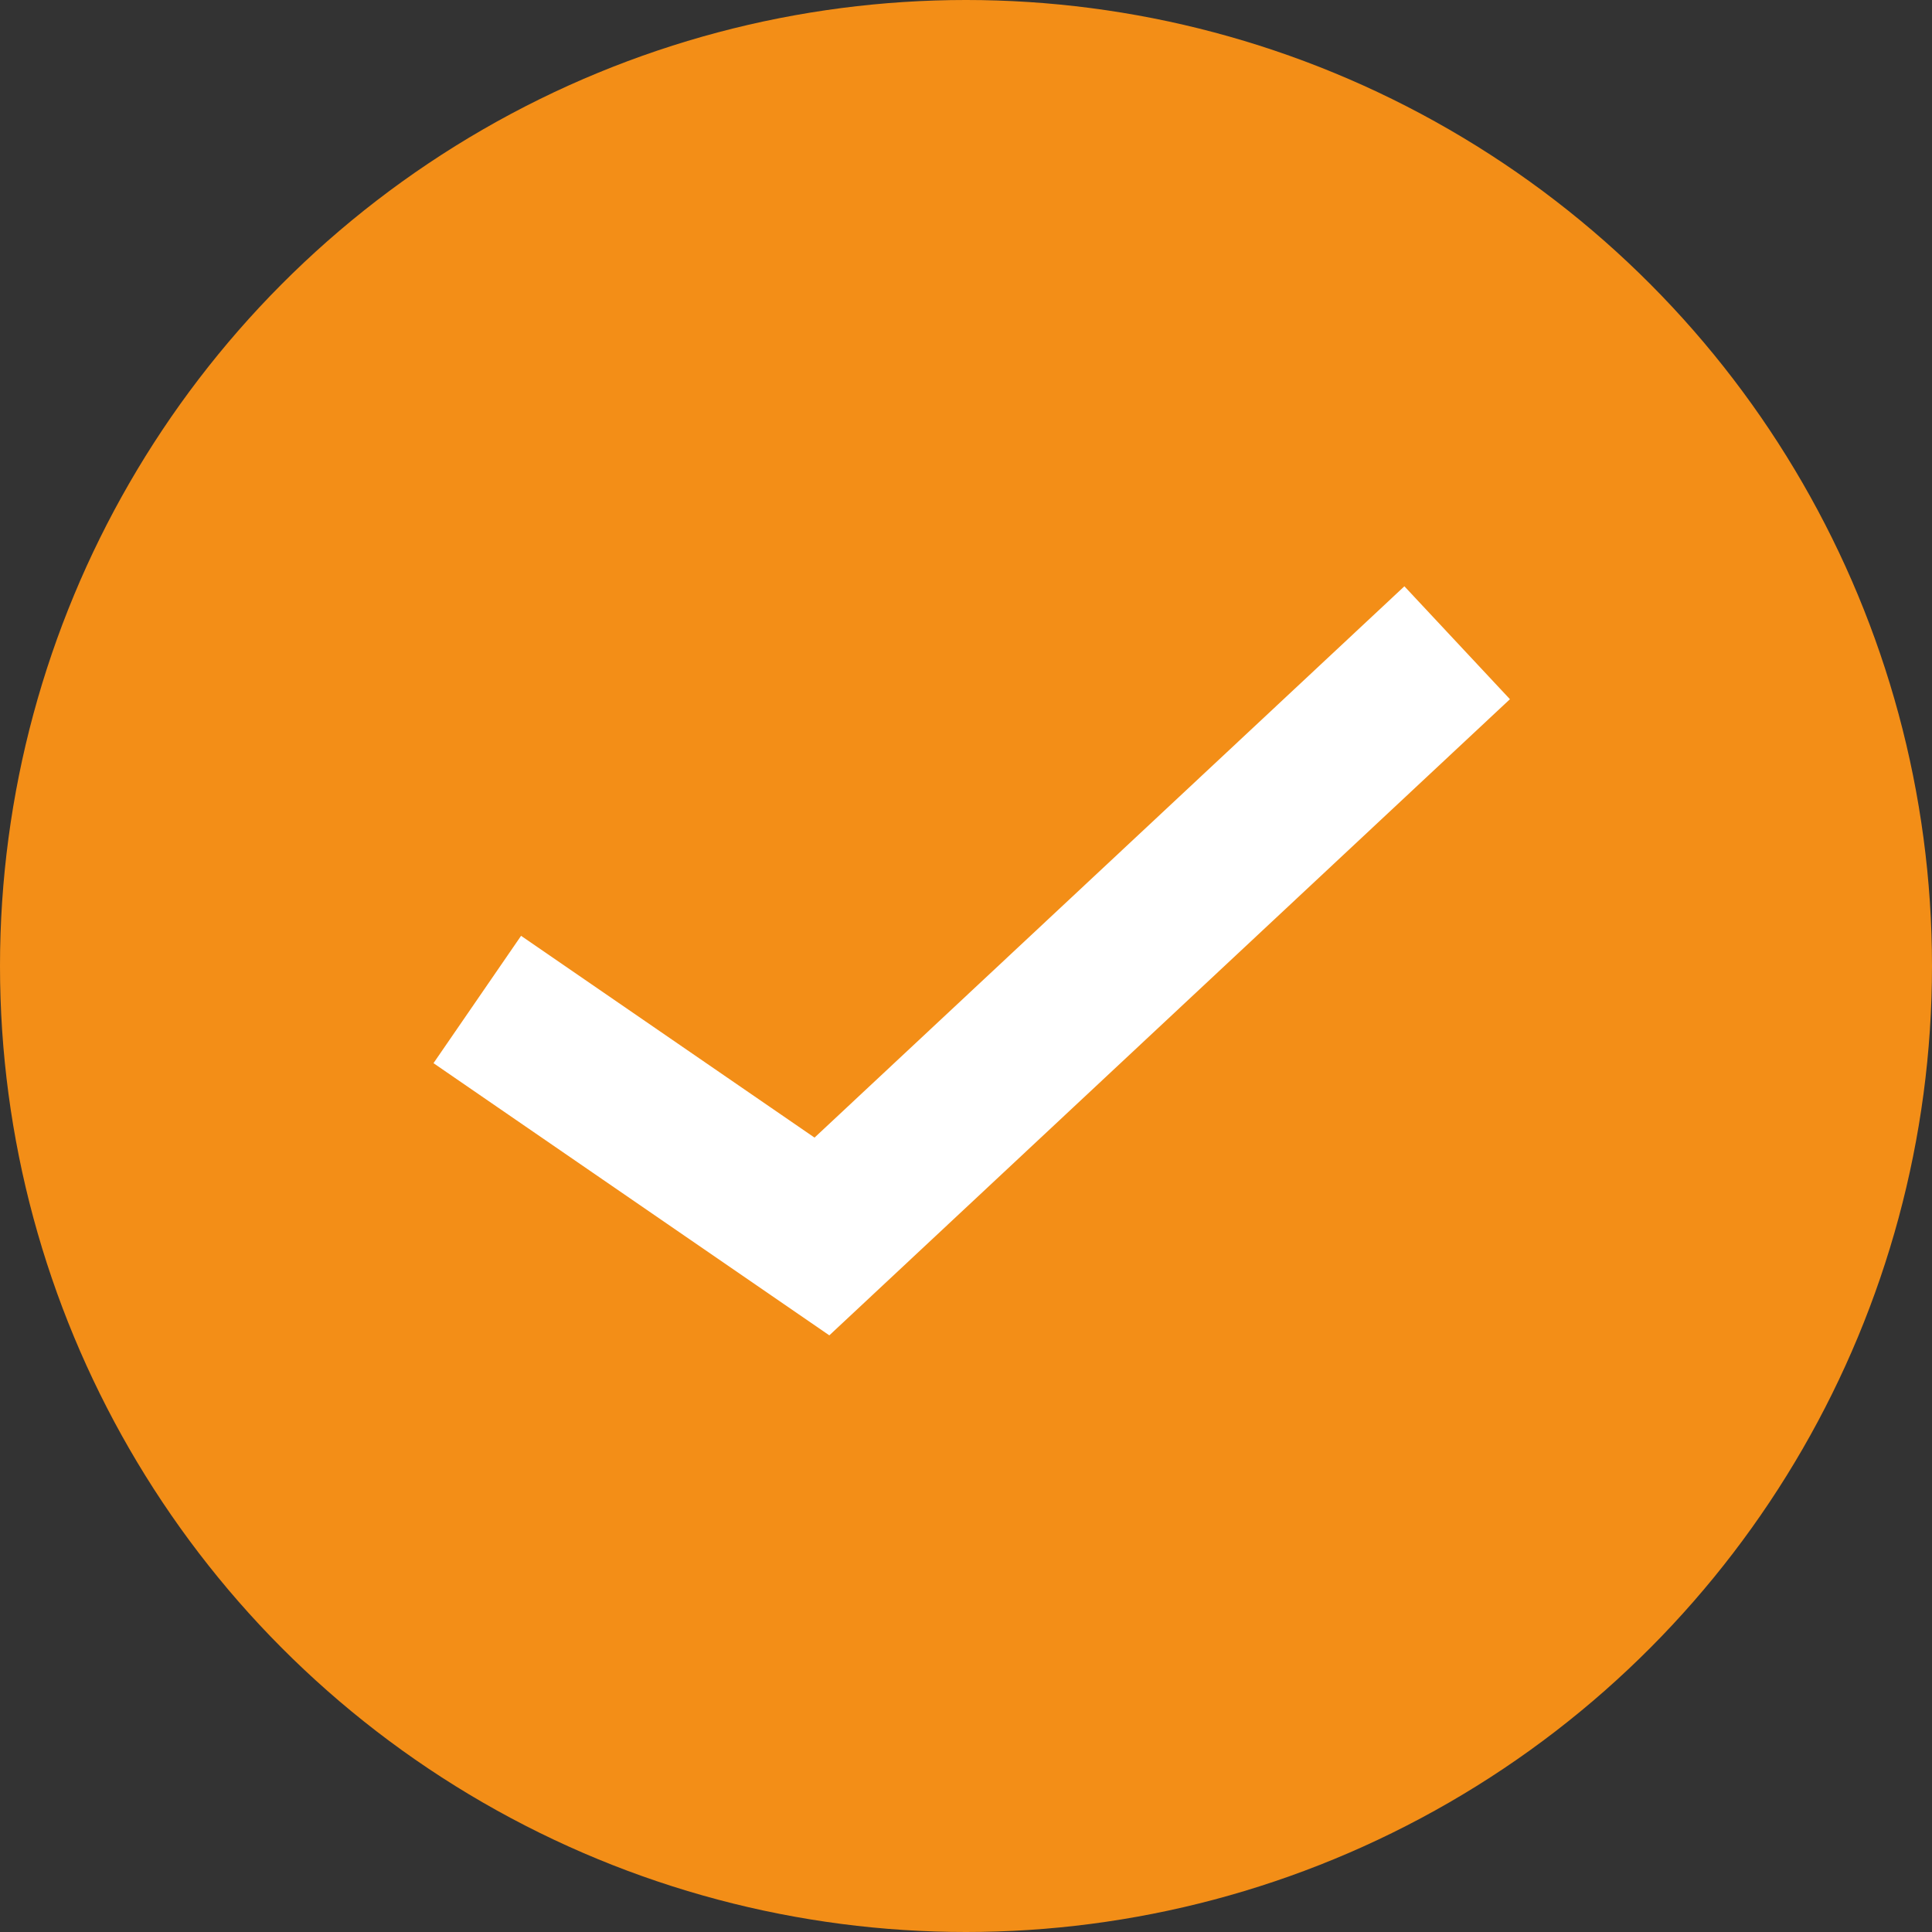 <svg width="100" height="100" viewBox="0 0 100 100" fill="none" xmlns="http://www.w3.org/2000/svg">
<rect x="0" y="0" width="100" height="100" fill="#333333" stroke="none"/>
<circle cx="50" cy="50" r="50" fill="#F38E17"/>
<path d="M28 54L42.543 64L72.5 36" stroke="white" stroke-width="8" stroke-linecap="square"/>
</svg>
